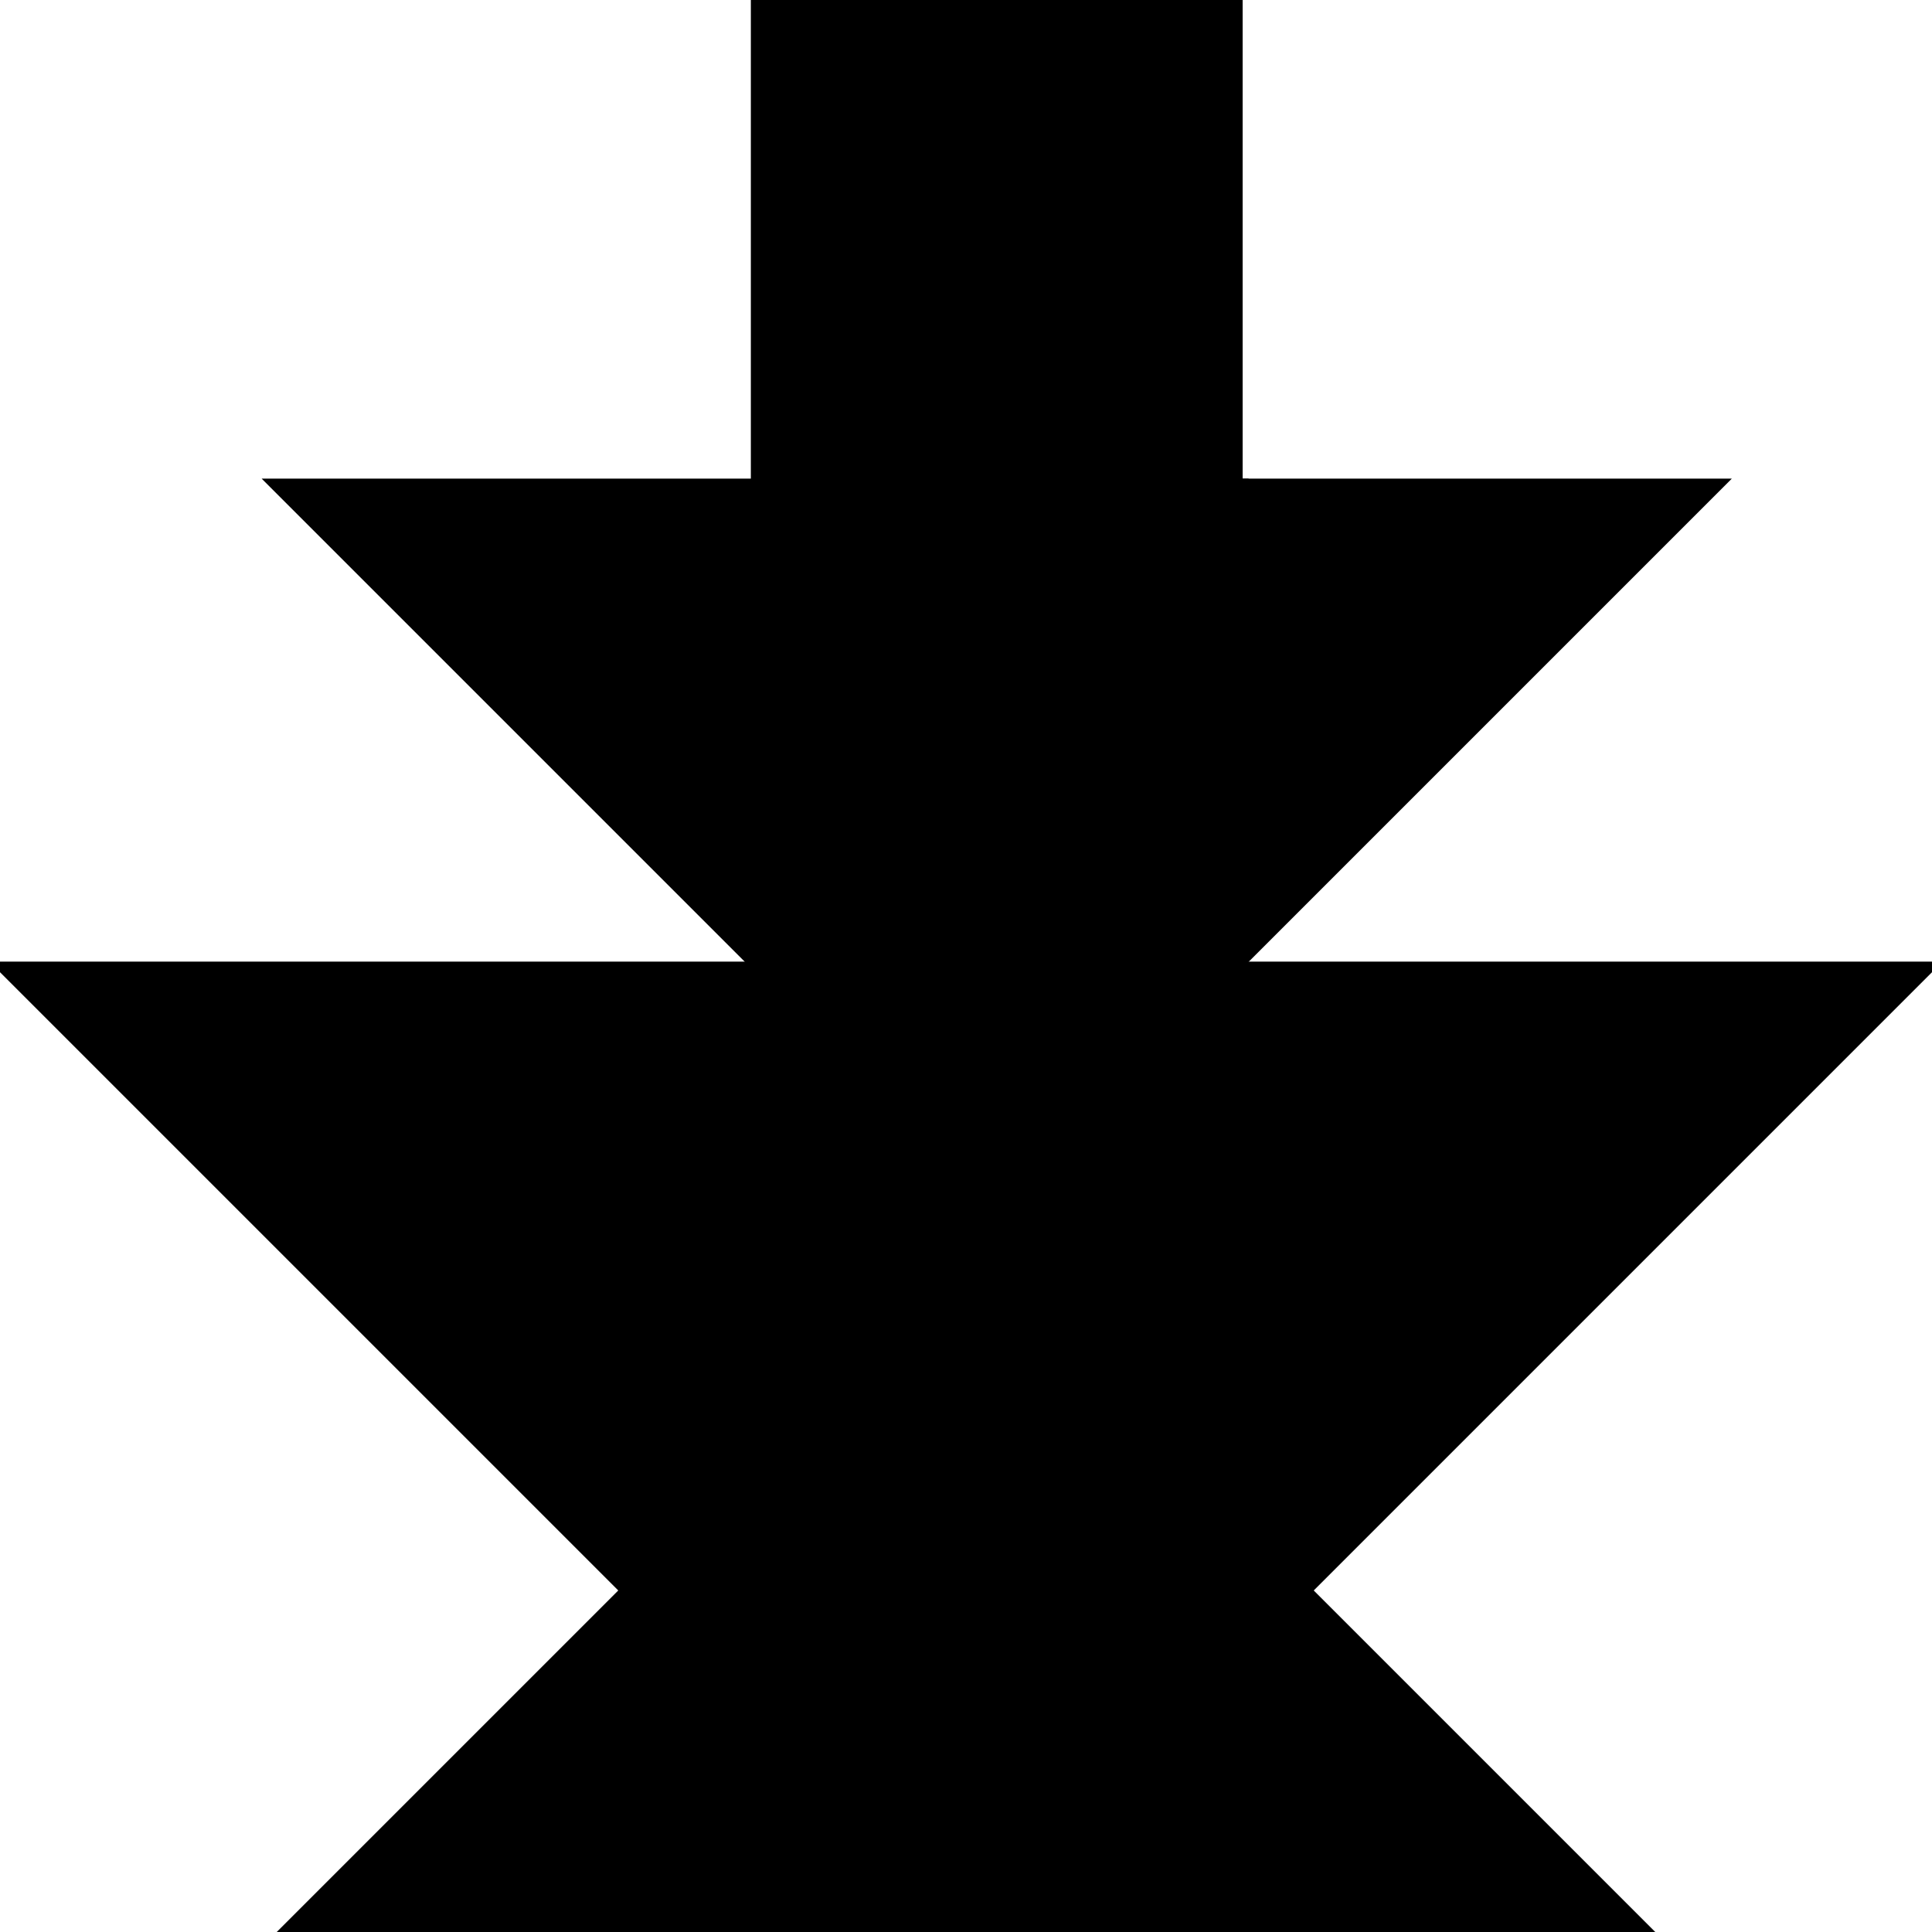 <?xml version="1.0" encoding="utf-8"?> <svg baseProfile="full" height="100%" version="1.1" viewBox="0 0 220.0 220.0" width="100%" xmlns="http://www.w3.org/2000/svg" xmlns:ev="http://www.w3.org/2001/xml-events" xmlns:xlink="http://www.w3.org/1999/xlink"><defs/><polygon fill="black" id="1" points="141.0,55.0 86.0,55.0 86.0,0.0 141.0,0.0" stroke="black" strokewidth="1"/><polygon fill="black" id="2" points="141.0,55.0 196.0,55.0 141.0,110.0 86.0,110.0" stroke="black" strokewidth="1"/><polygon fill="black" id="3" points="187.782,220.0 110.0,220.0 148.891,181.109" stroke="black" strokewidth="1"/><polygon fill="black" id="4" points="32.218,220.0 110.0,220.0 71.109,181.109" stroke="black" strokewidth="1"/><polygon fill="black" id="5" points="86.0,110.0 31.0,55.0 141.0,55.0" stroke="black" strokewidth="1"/><polygon fill="black" id="6" points="110.0,220.0 110.0,110.0 220.0,110.0" stroke="black" strokewidth="1"/><polygon fill="black" id="7" points="110.0,220.0 110.0,110.0 0.0,110.0" stroke="black" strokewidth="1"/></svg>